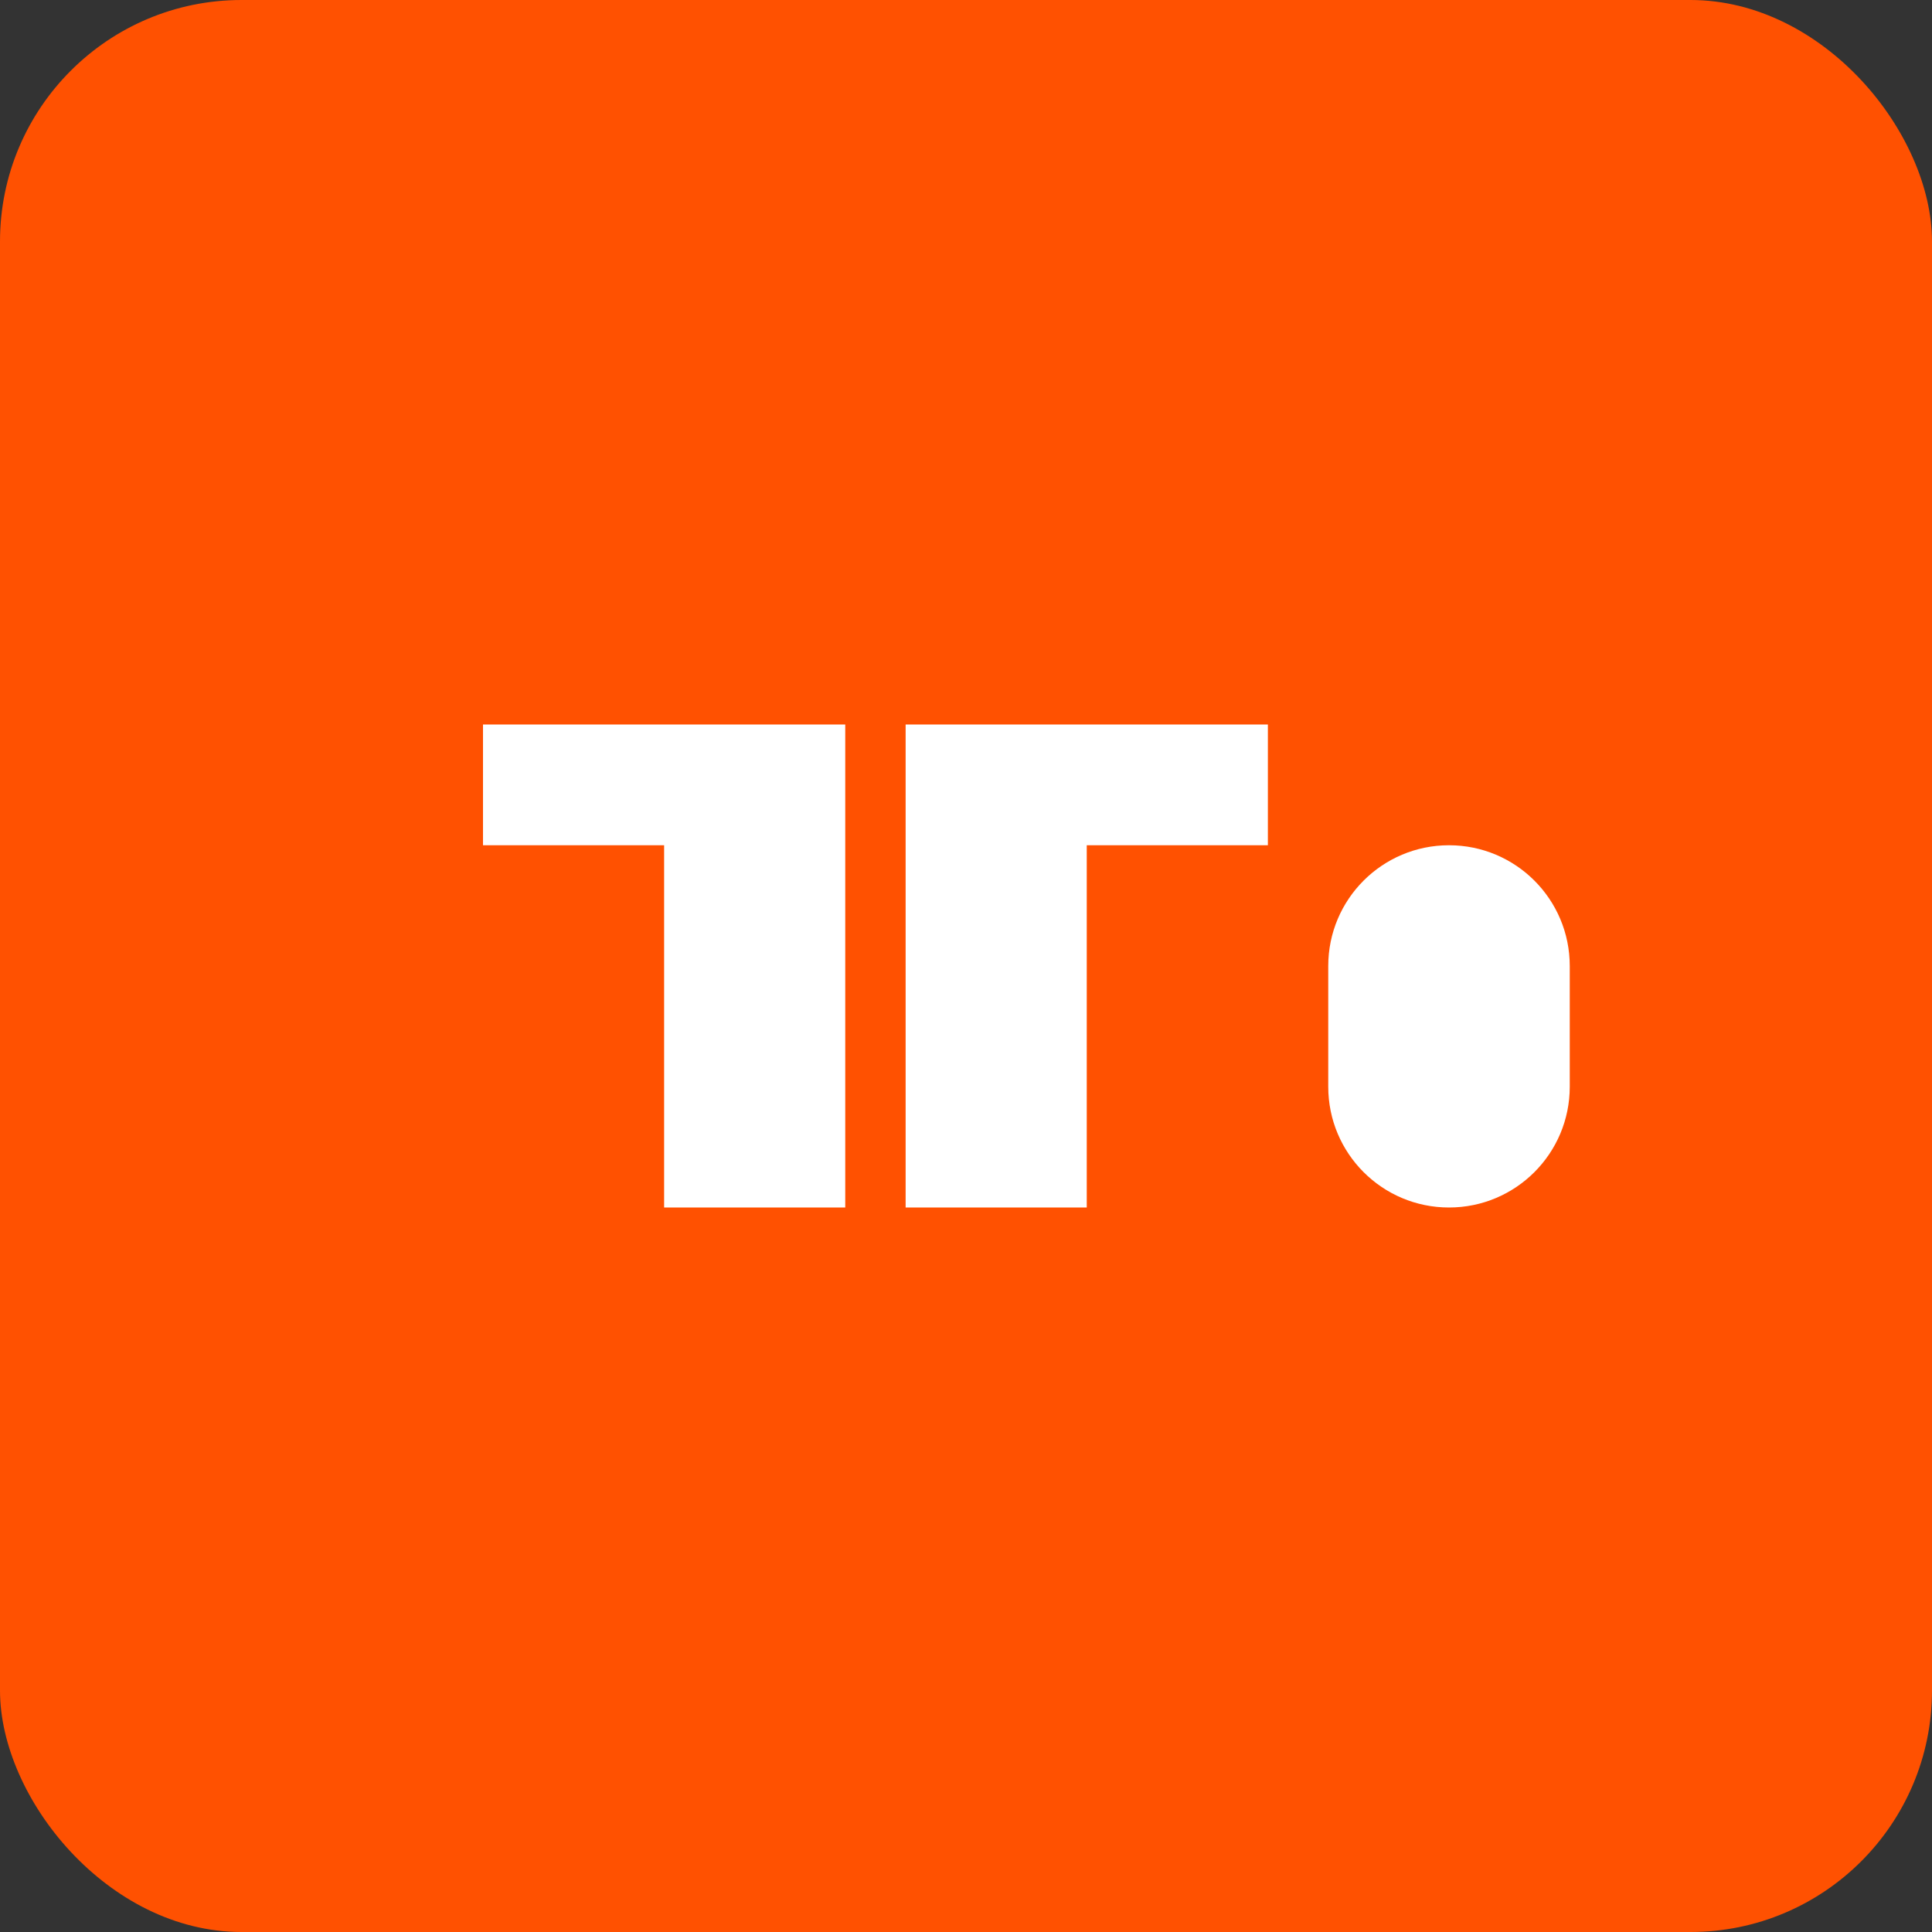 <svg width="32" height="32" viewBox="0 0 32 32" fill="none" xmlns="http://www.w3.org/2000/svg">
  <rect x="0" y="0" width="32" height="32" fill="#333333" stroke="none"/>
  <rect width="32" height="32" rx="4" fill="#FF5101"/>
  <path d="M8 12H14V20H11V14H8V12Z" fill="white"/>
  <path d="M15 12H21V14H18V20H15V14V12Z" fill="white"/>
  <path d="M22 16C22 14.895 22.895 14 24 14C25.105 14 26 14.895 26 16V18C26 19.105 25.105 20 24 20C22.895 20 22 19.105 22 18V16Z" fill="white"/>
</svg>